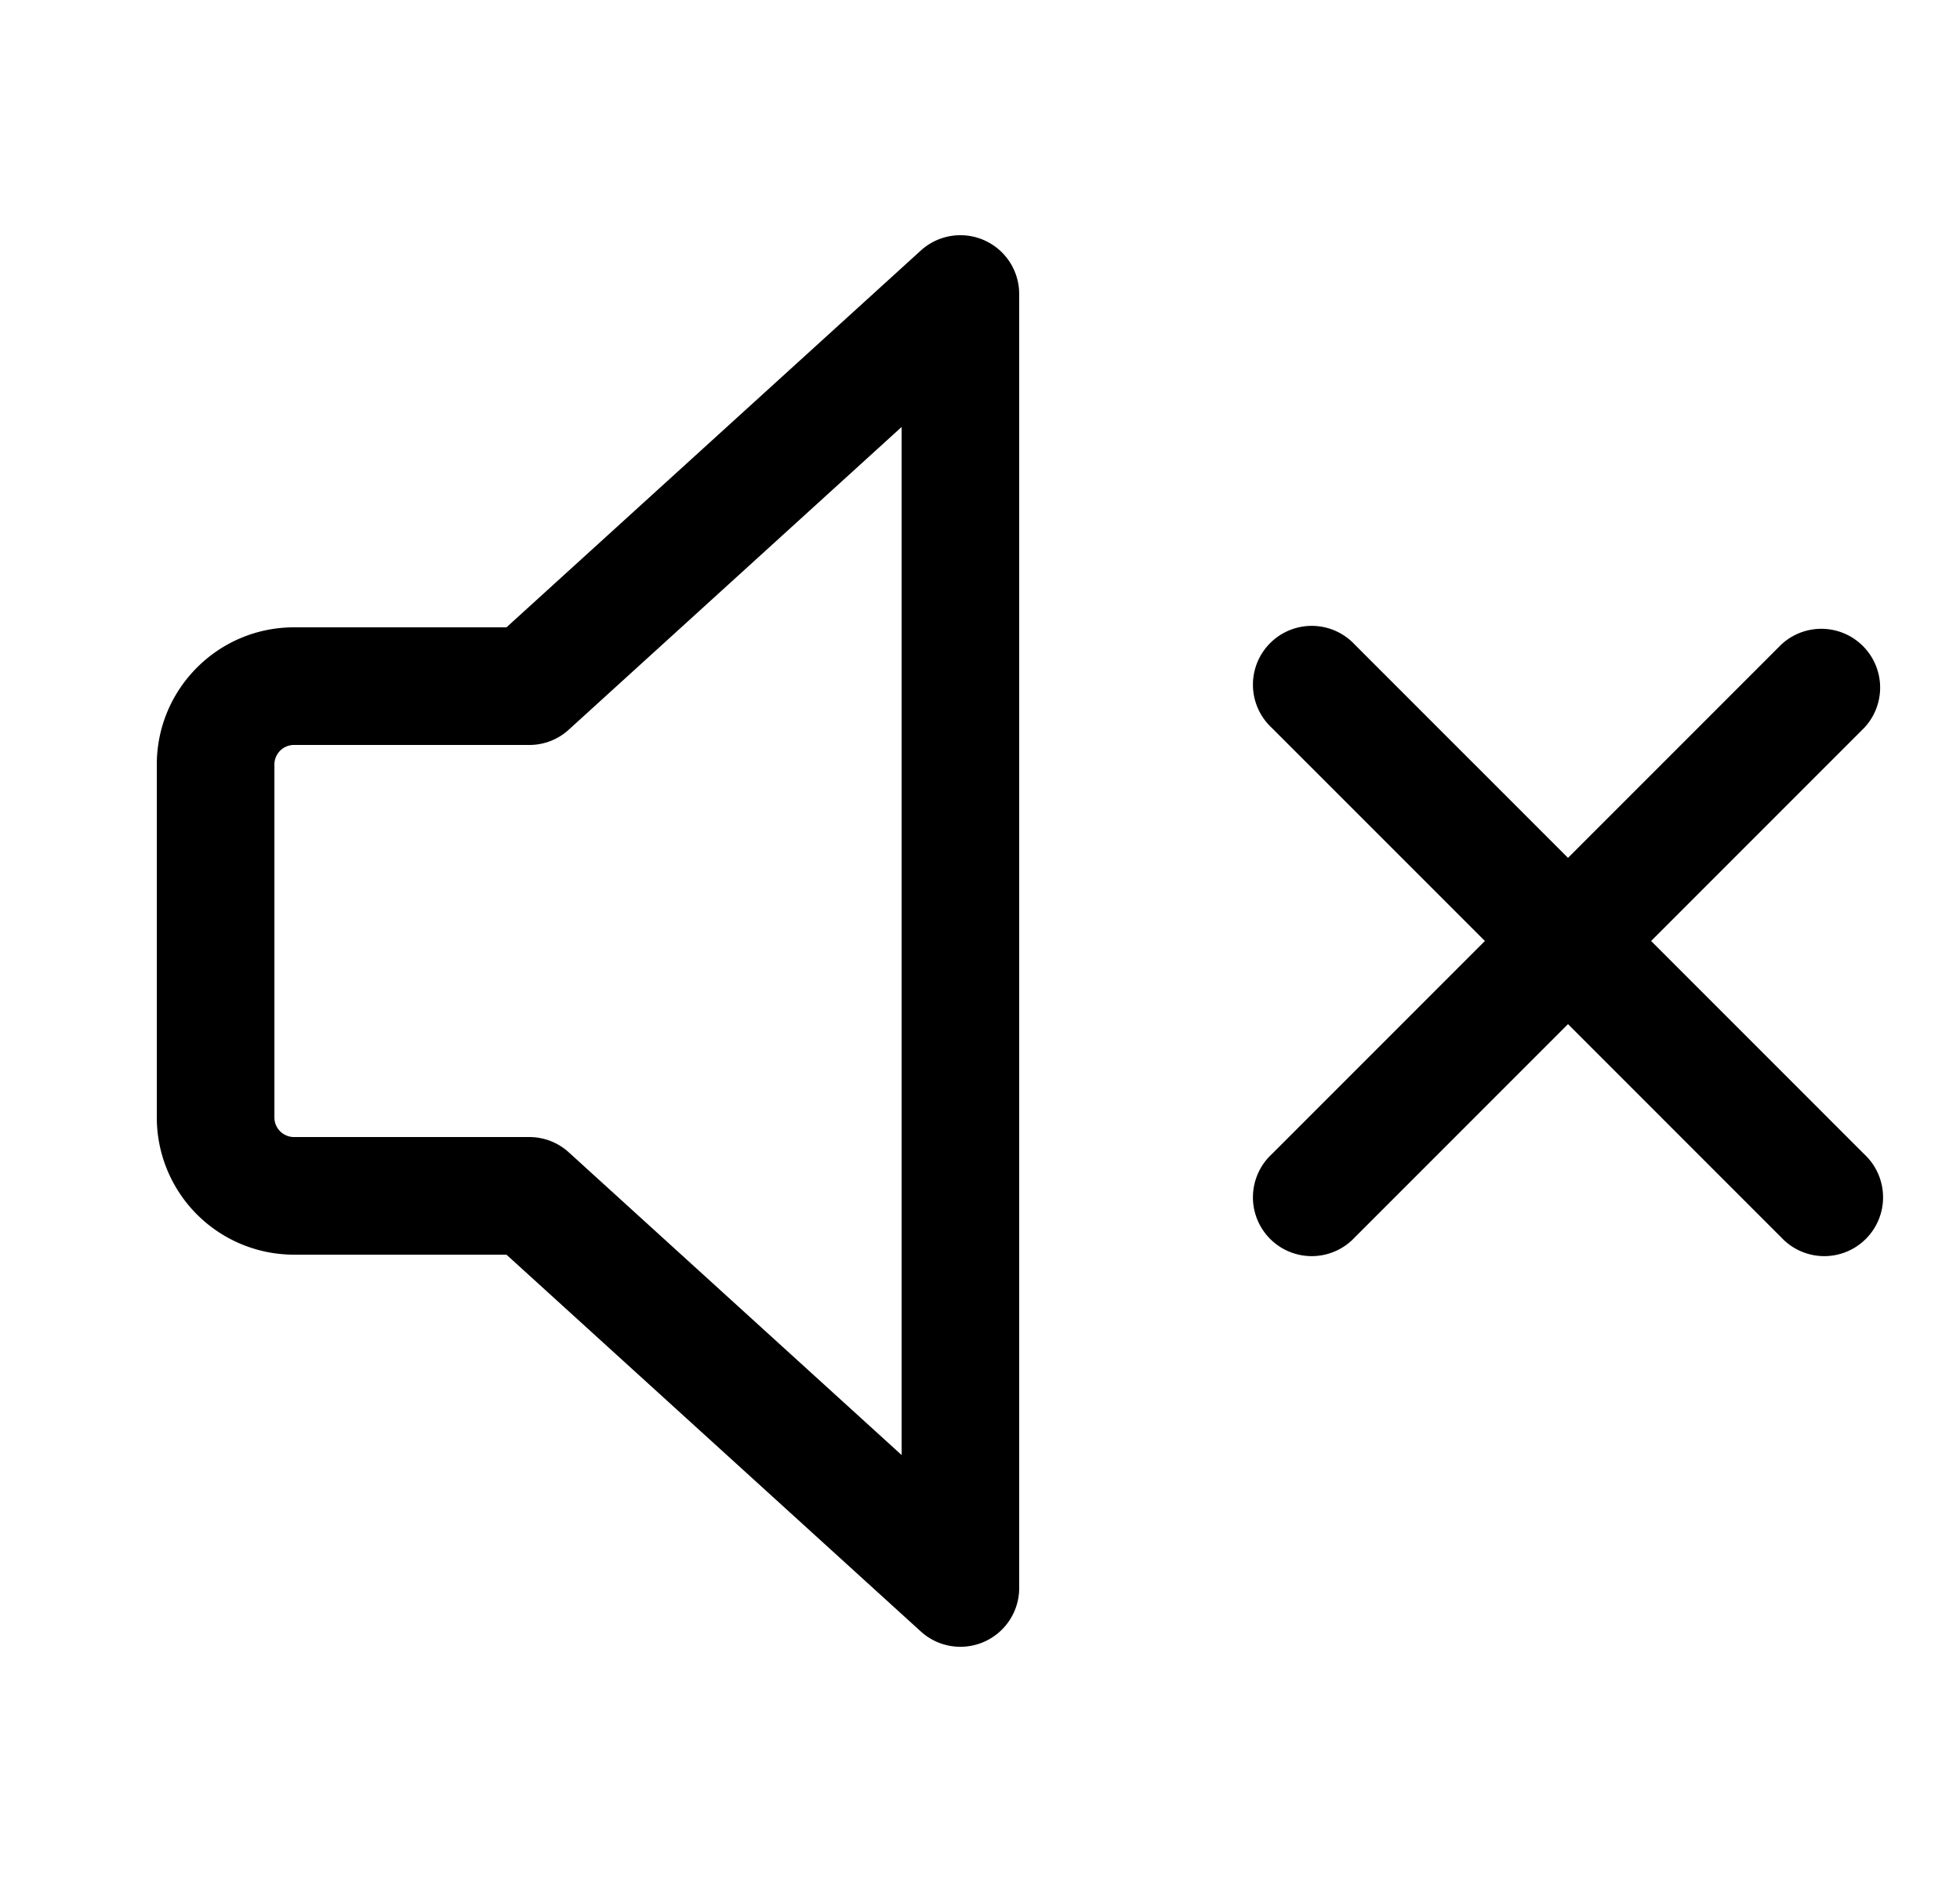 <svg xmlns="http://www.w3.org/2000/svg" width="25" height="24" viewBox="0 0 25 24"><path d="M13 3.75v16.5a.75.75 0 0 1-1.255.555L6.46 16H3.75A1.75 1.75 0 0 1 2 14.25v-4.5C2 8.784 2.784 8 3.75 8h2.71l5.285-4.805A.75.75 0 0 1 13 3.75ZM7.255 9.305a.743.743 0 0 1-.505.195h-3a.25.25 0 0 0-.25.25v4.5c0 .138.112.25.25.25h3c.187 0 .367.069.505.195l4.245 3.86V5.445l-4.245 3.86ZM17.28 8.22a.75.75 0 1 0-1.06 1.06L18.94 12l-2.72 2.72a.75.75 0 1 0 1.06 1.06L20 13.06l2.72 2.72a.75.75 0 1 0 1.06-1.06L21.06 12l2.72-2.72a.75.75 0 0 0-1.06-1.06L20 10.94l-2.72-2.72Z"/></svg>
